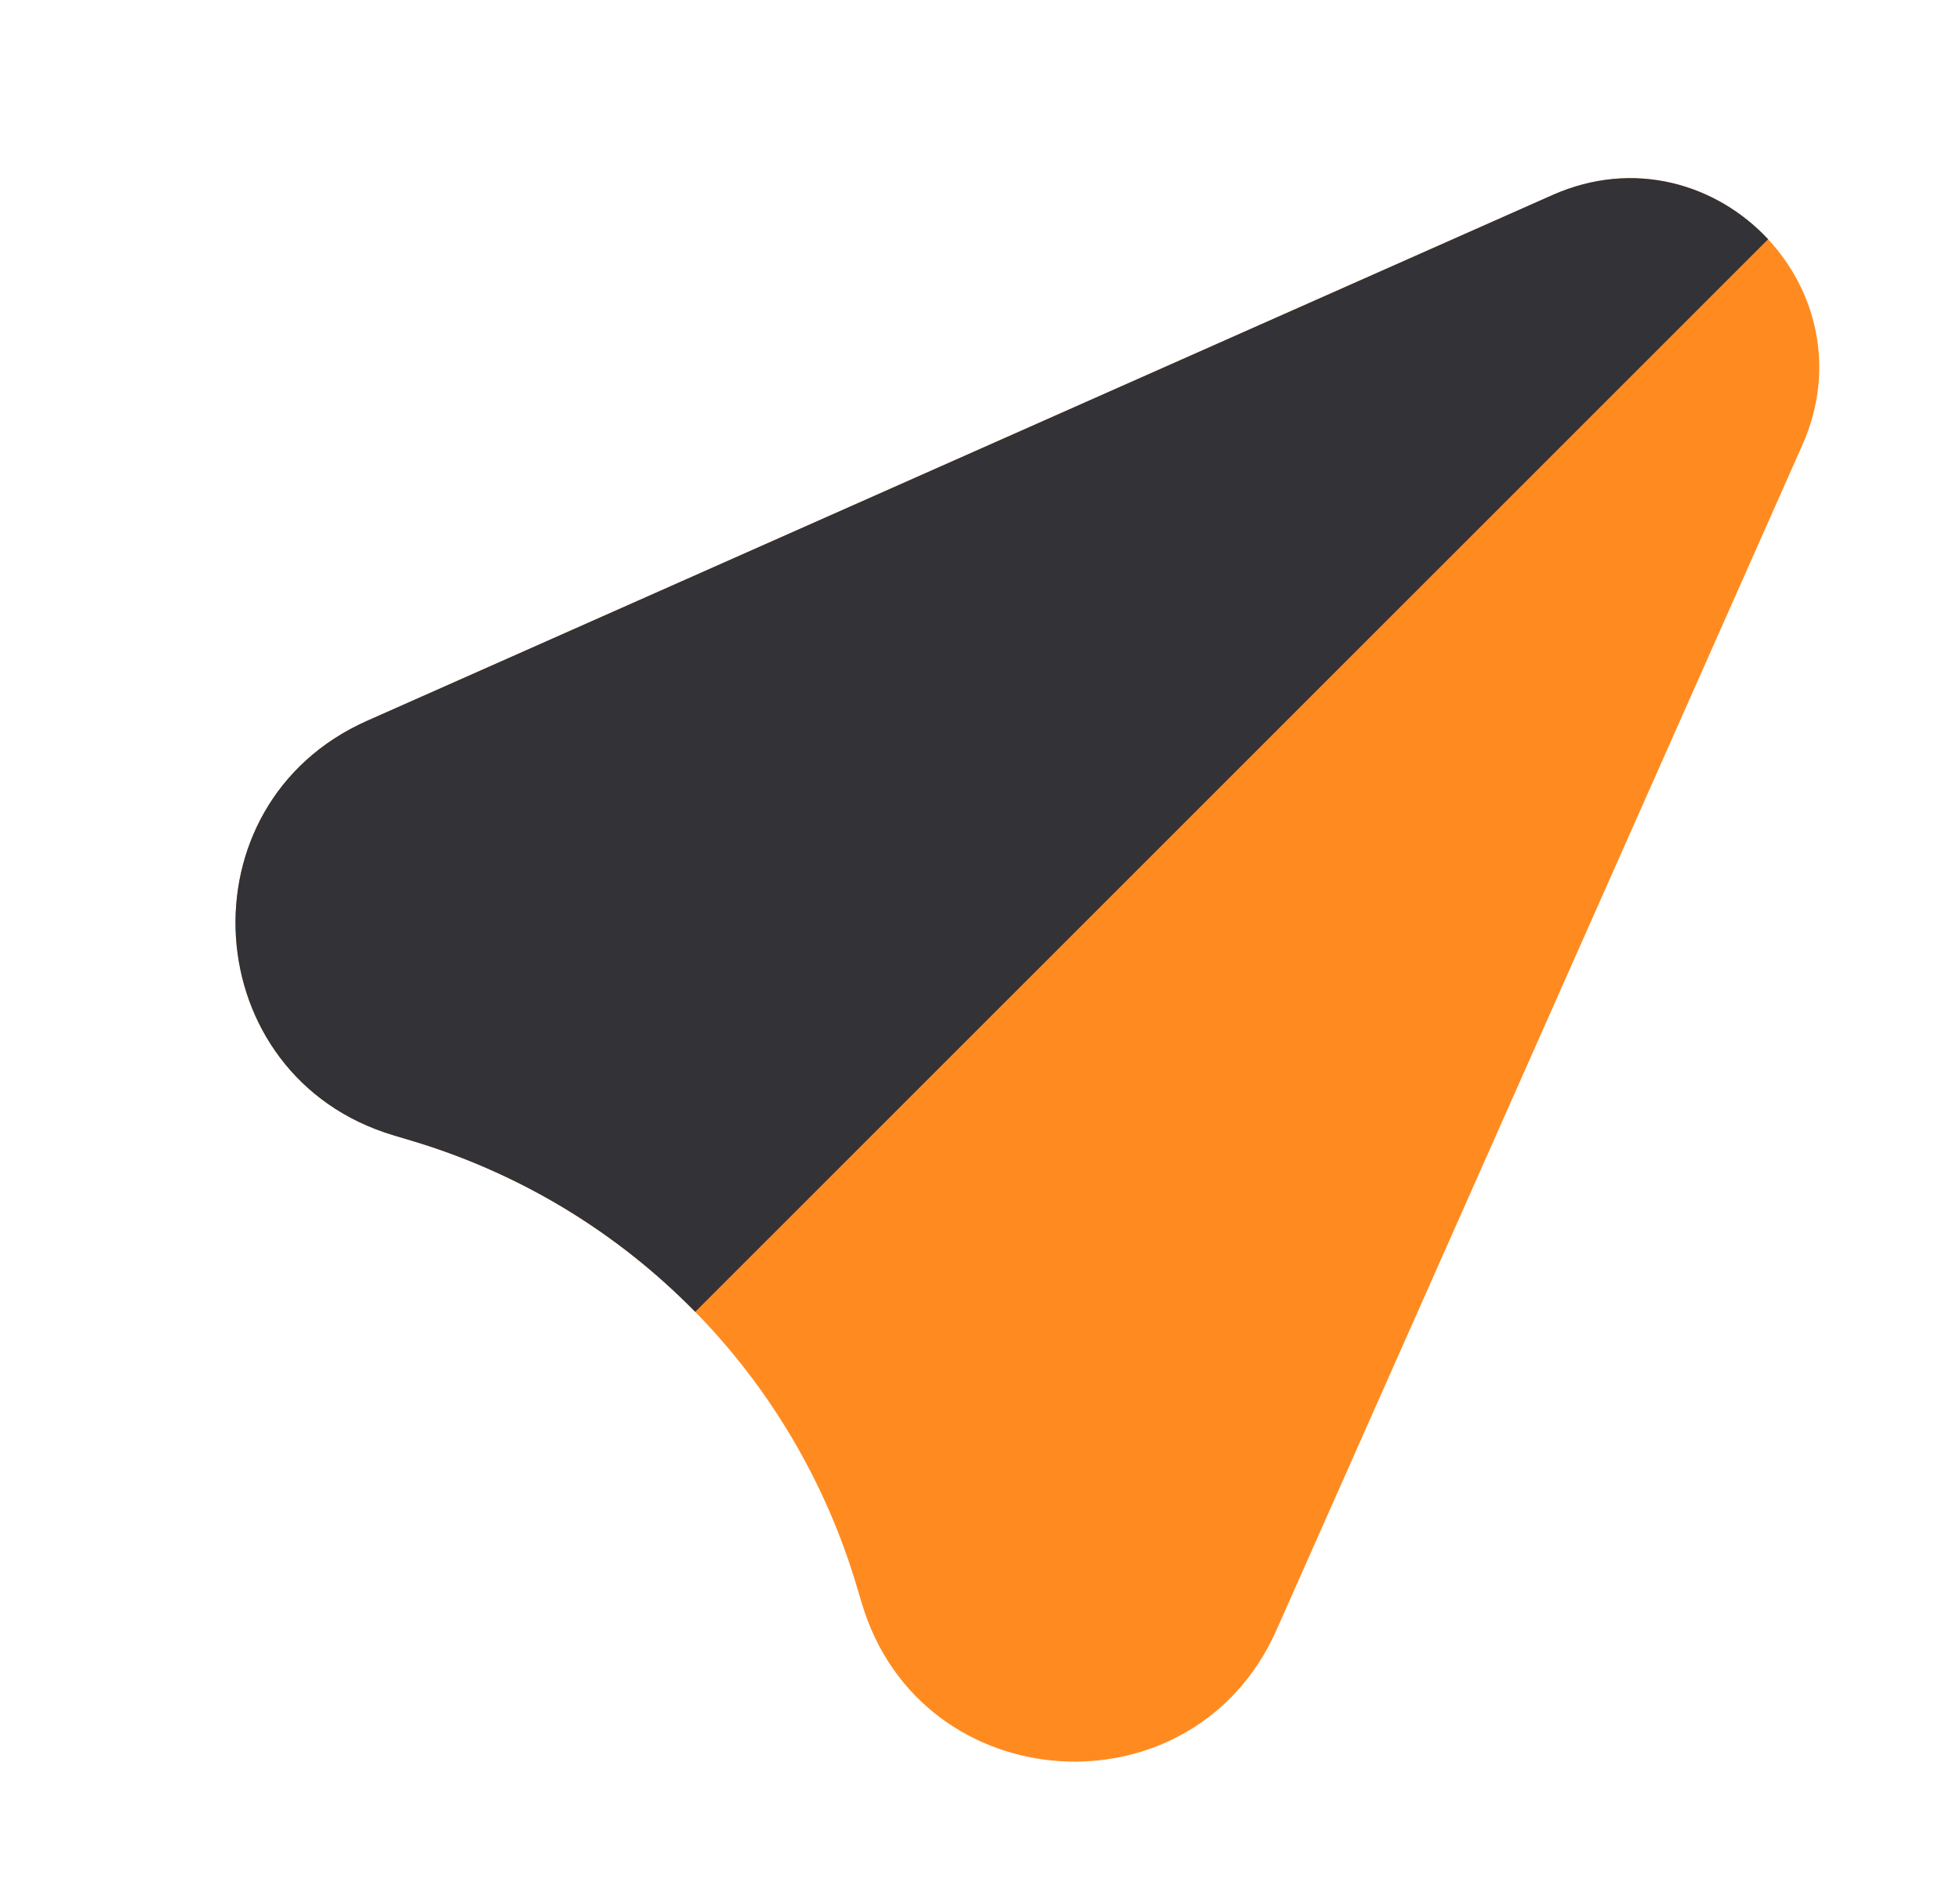 <svg width="33" height="32" viewBox="0 0 33 32" fill="none" xmlns="http://www.w3.org/2000/svg">
<path d="M30.347 7.492C30.919 6.201 30.577 4.897 29.769 4.029C28.907 3.104 27.516 2.674 26.14 3.284L6.182 12.138C3.015 13.543 3.309 18.13 6.628 19.12L6.929 19.21C8.768 19.759 10.403 20.762 11.705 22.092C12.953 23.366 13.895 24.941 14.421 26.702L14.511 27.003C15.501 30.323 20.088 30.616 21.492 27.45L30.347 7.492Z" fill="#FF8B20"/>
<path d="M6.182 12.138C3.015 13.543 3.309 18.13 6.628 19.12L6.929 19.21C8.768 19.759 10.403 20.762 11.705 22.092L29.769 4.029C28.907 3.104 27.516 2.674 26.14 3.284L6.182 12.138Z" fill="#323237"/>
</svg>

